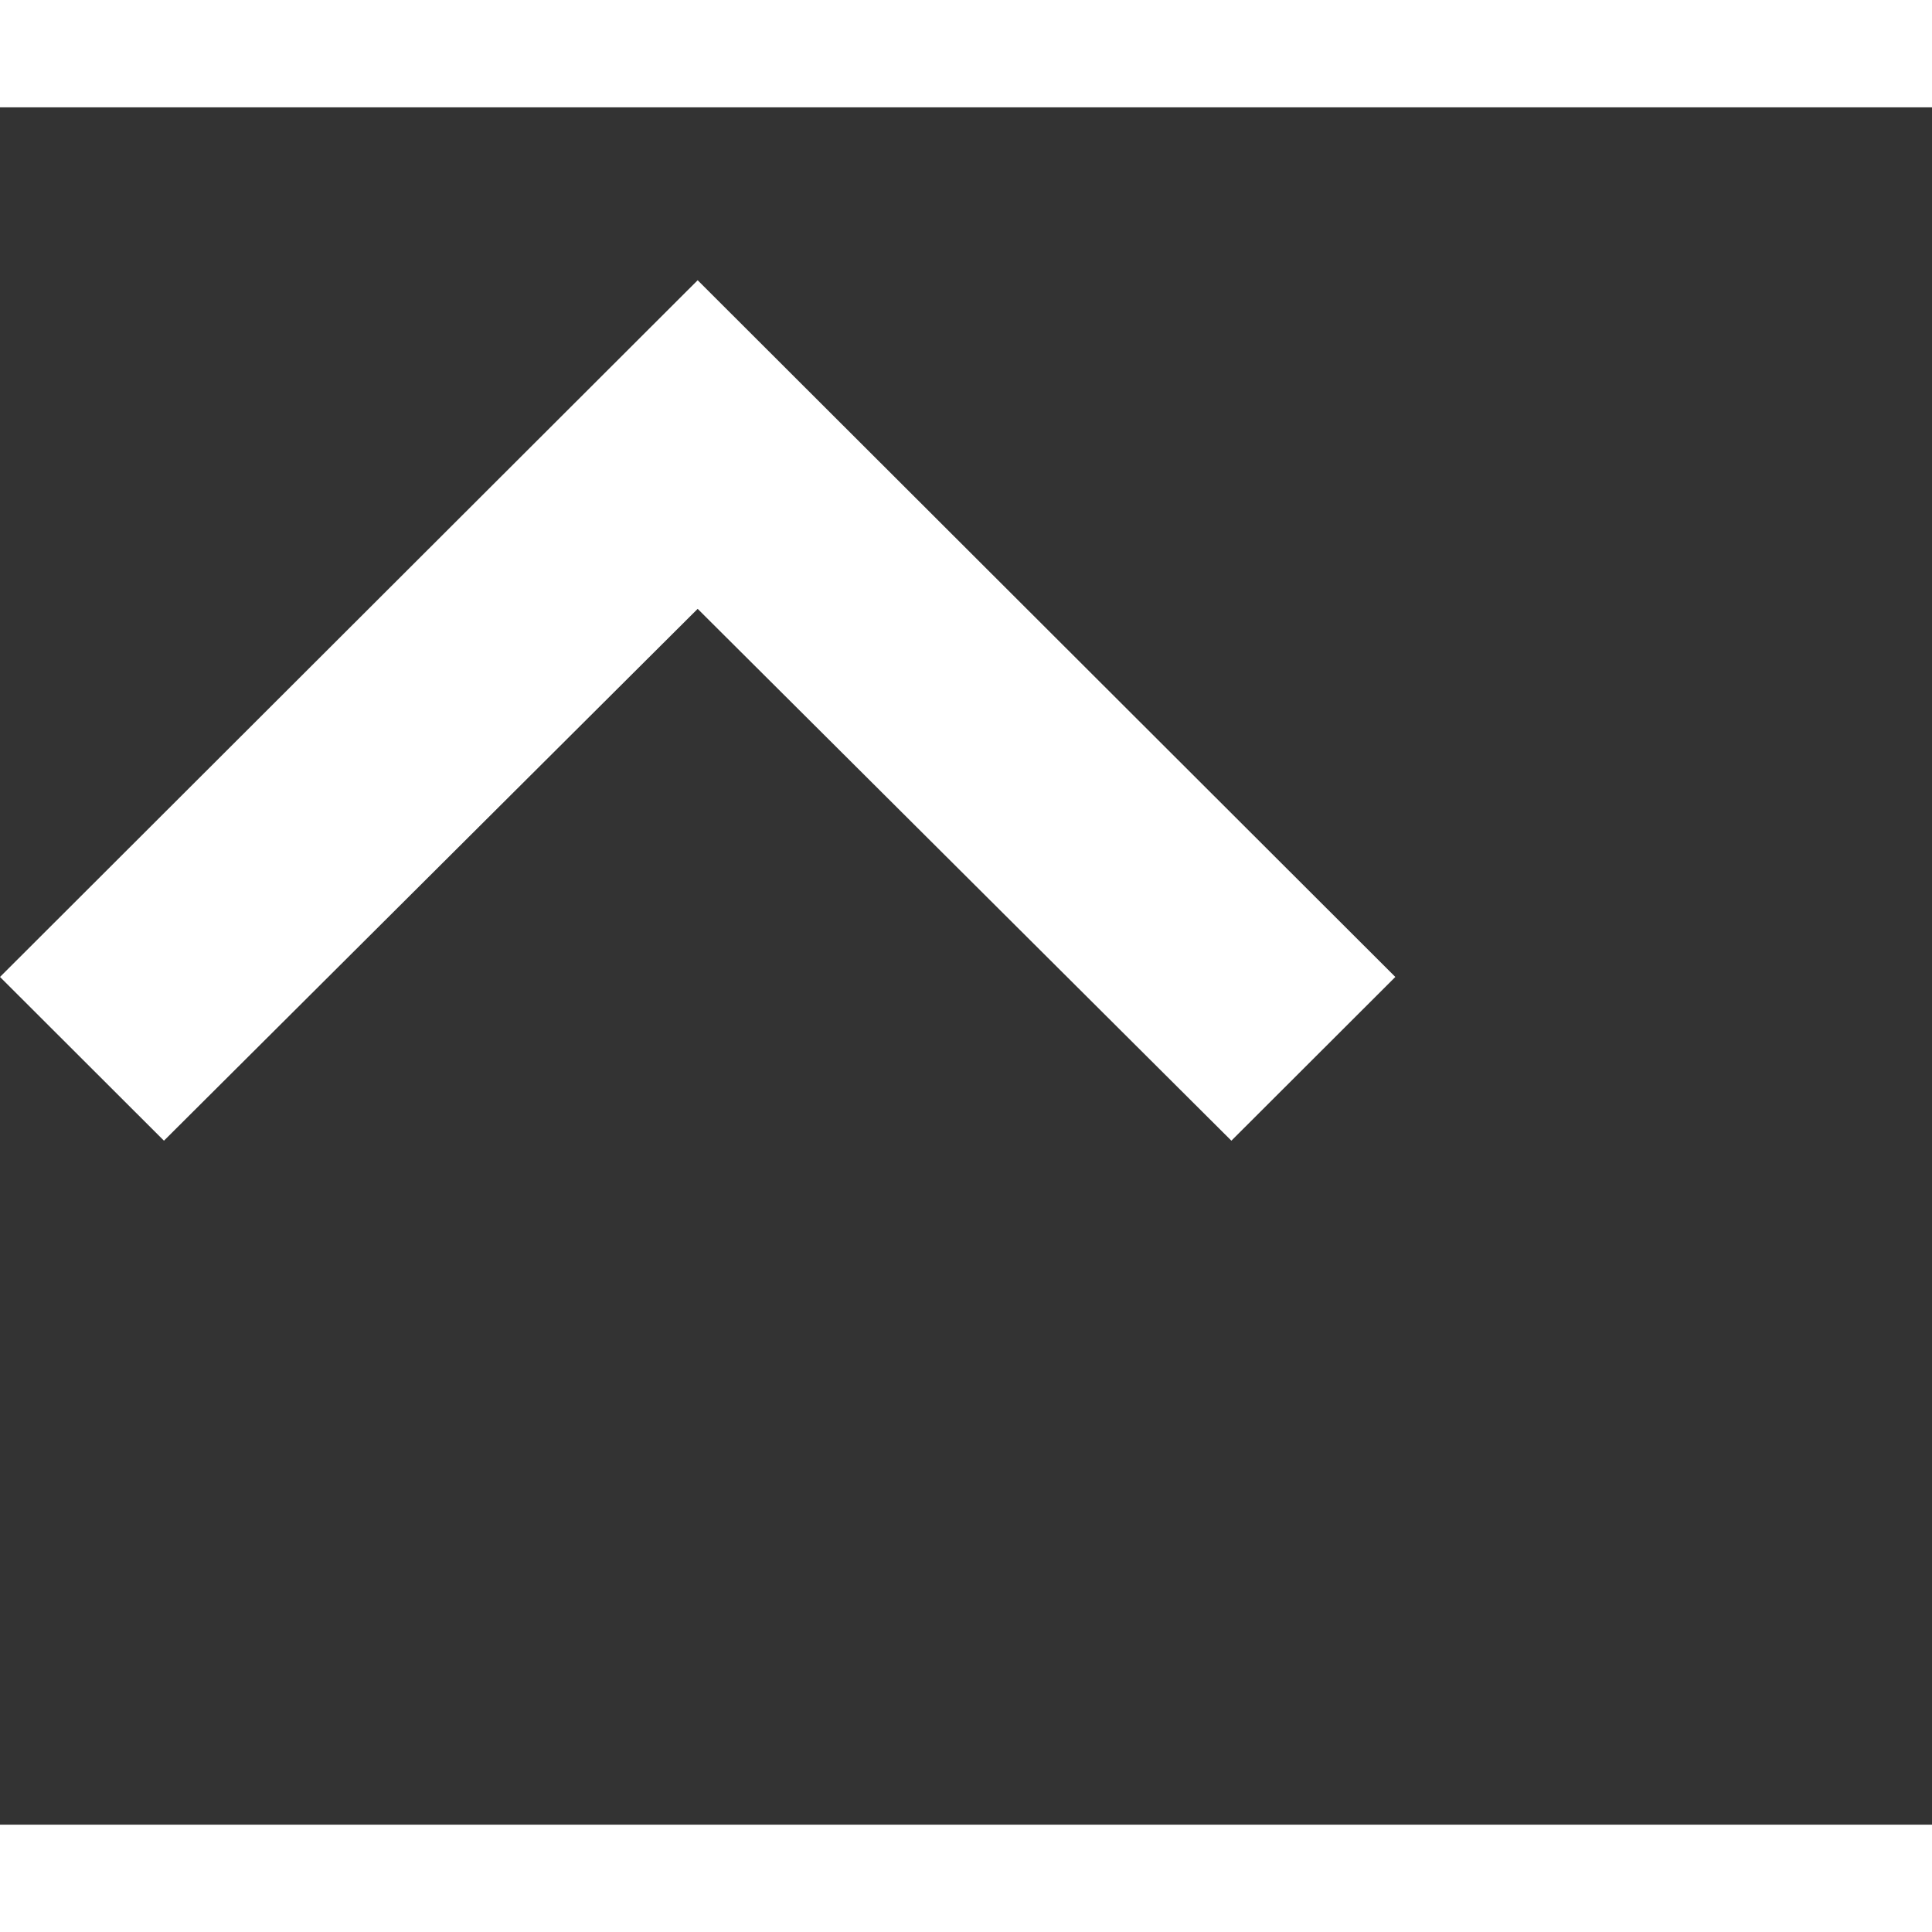 <svg xmlns="http://www.w3.org/2000/svg" width="15" height="15" viewBox="0 0 36 32">
  <rect x="0" y="0" width="36" height="32" fill="#333333" stroke="none"/>
  <g id="icon_navigation_expand_more_24px" data-name="icon/navigation/expand_more_24px" transform="translate(36 32) rotate(180)">
    <rect id="Boundary" fill="none"/>
    <path id="_Color" data-name=" ↳Color" d="M22.945,0,13,9.91,3.055,0,0,3.051,13,16.033,26,3.051Z" transform="translate(10 12.745)" fill="#fff"/>
  </g>
</svg>
